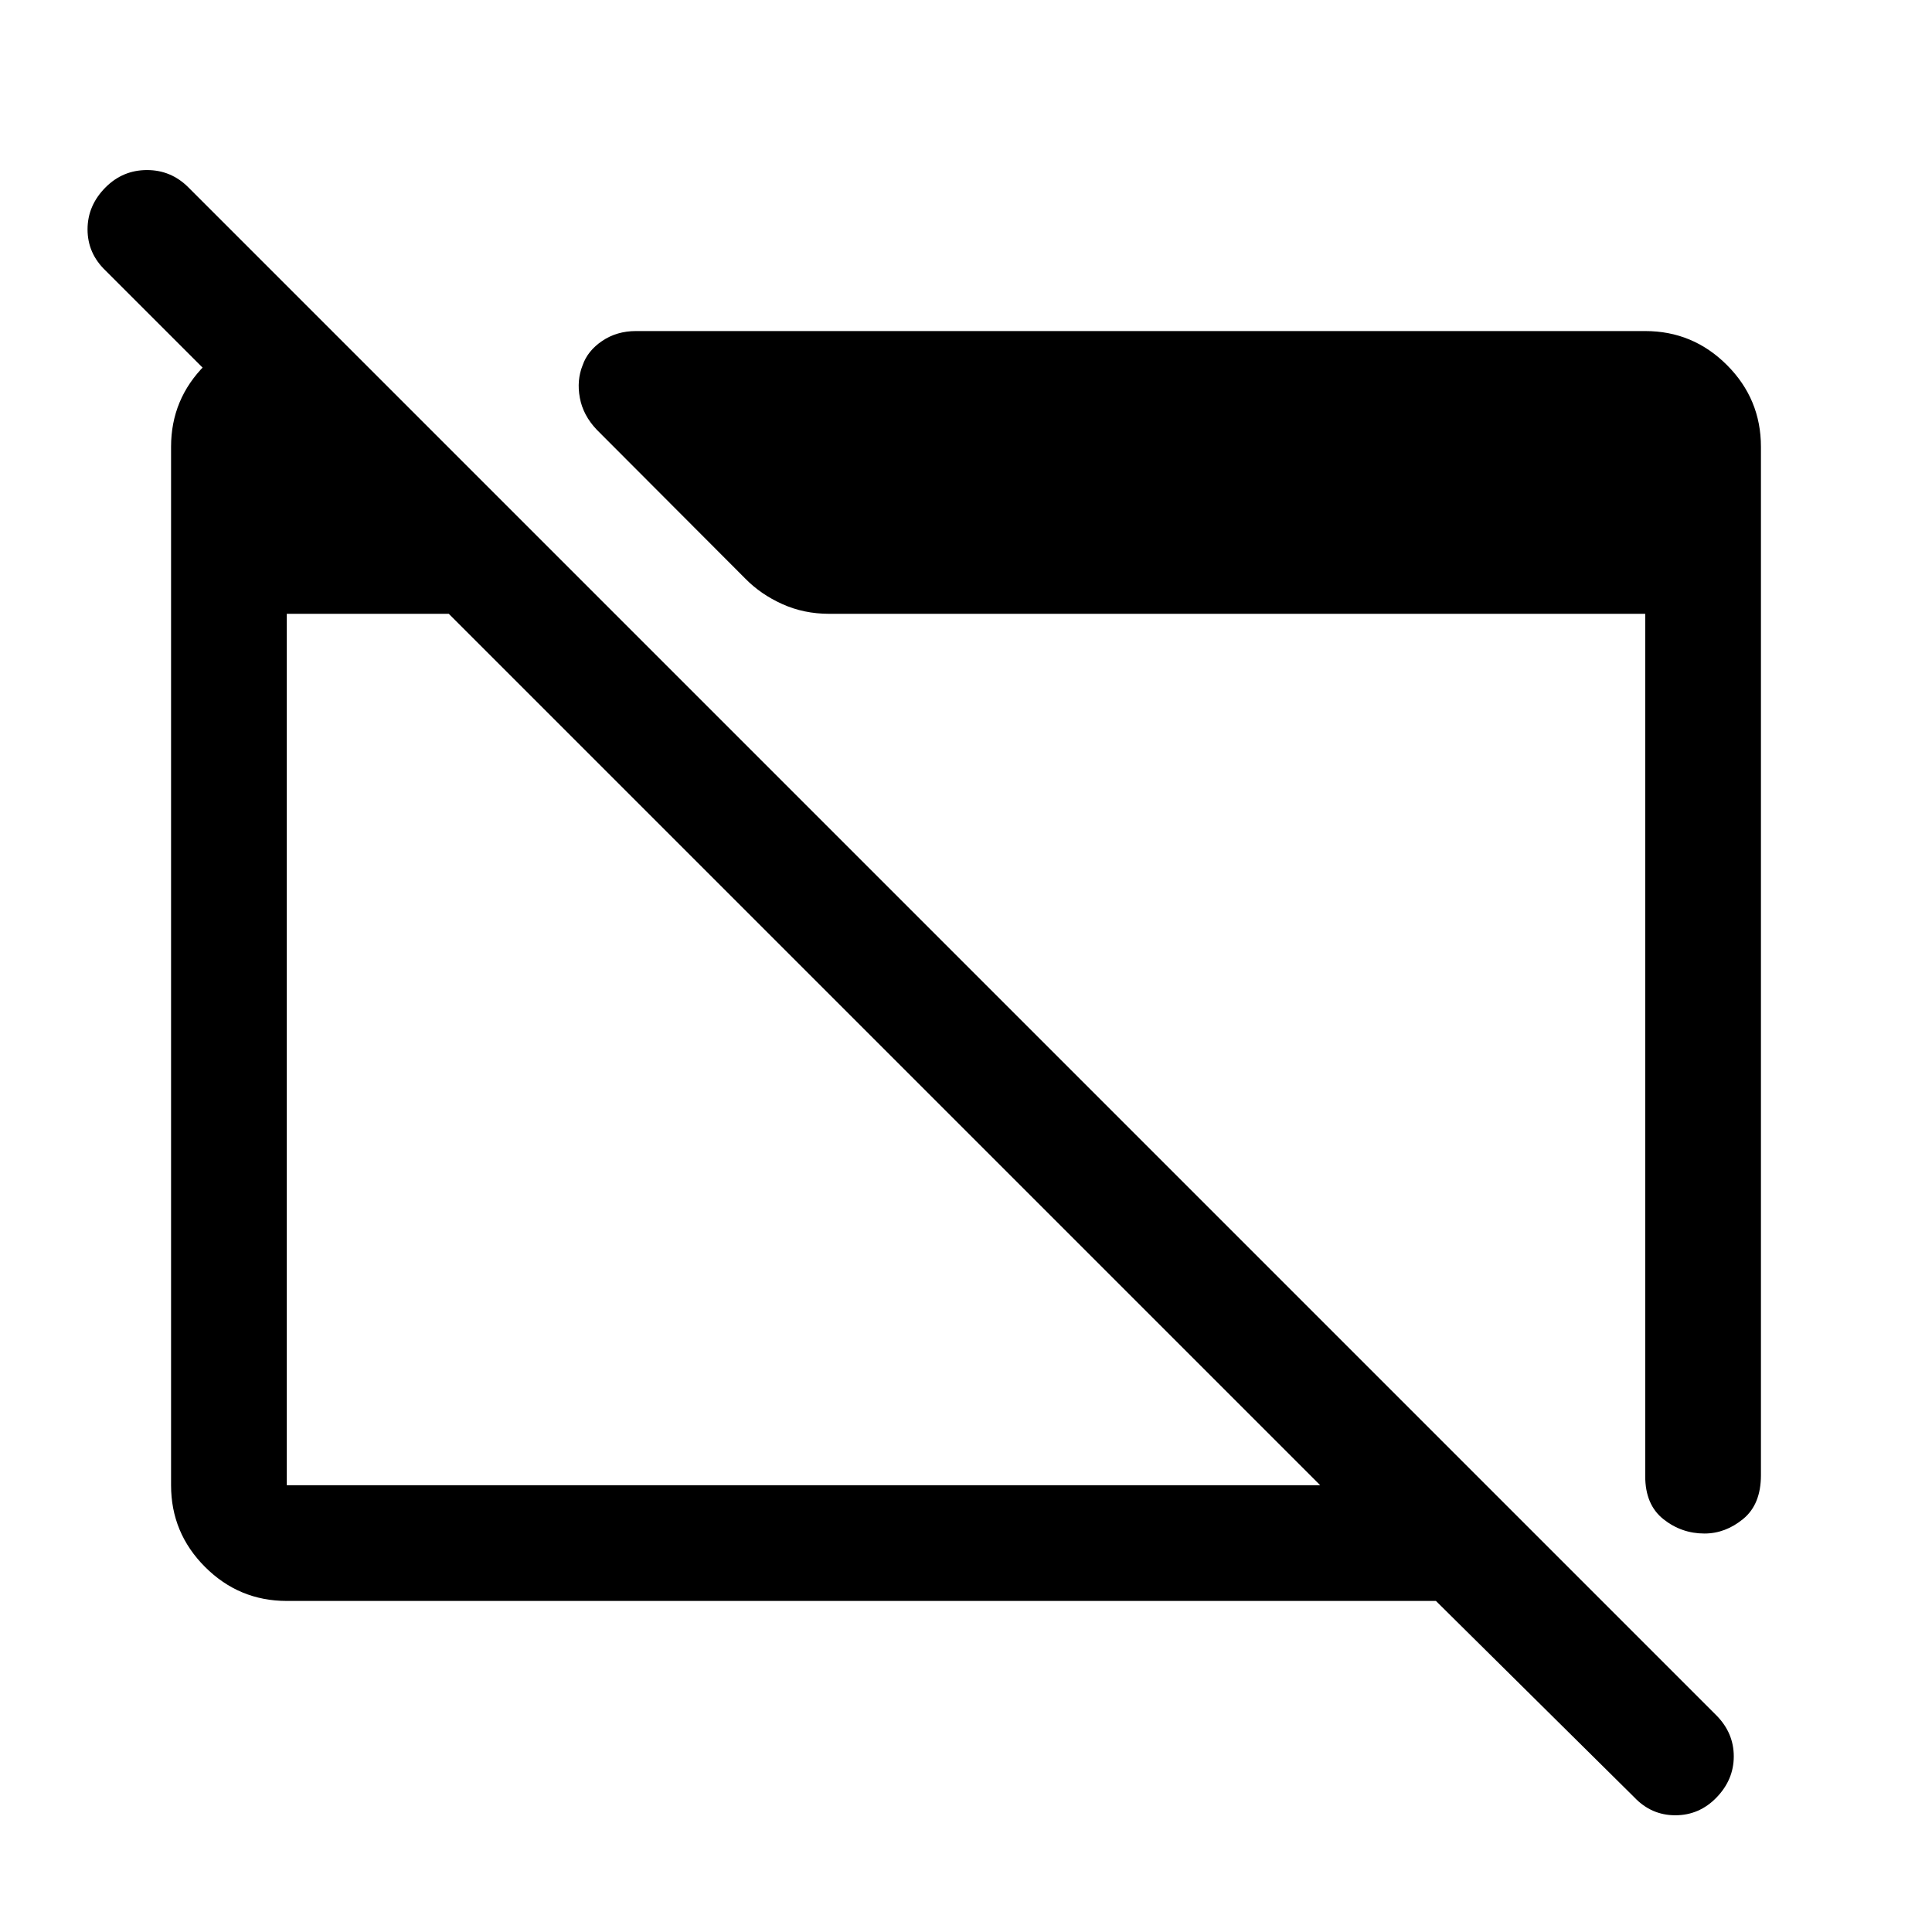 <svg xmlns="http://www.w3.org/2000/svg" height="48" viewBox="0 -960 960 960" width="48"><path d="M142.5-164.5q-23.72 0-40.61-16.89T85-222v-516q0-23.72 16.89-40.61t40.61-16.89H165v82.5L52.5-825.5q-9-8.57-9-20.52T52.55-867q8.56-8.5 20.5-8.5 11.95 0 20.54 8.59L853-107.5q8.5 8.67 8.5 20.23t-8.55 20.42Q844.39-58 832.45-58 820.5-58 812-67l-98.5-97.5h-571Zm0-57.5H656L223-655h-80.5v433ZM875-738v511q0 14.5-8.82 21.75T846.93-198q-11.43 0-20.43-7.16-9-7.17-9-21.34V-655H412q-12.59 0-23.29-4.84-10.7-4.83-18.26-12.54L296.5-746.5q-6.77-7.13-8.38-15.81-1.62-8.69 1.38-16.19 2.5-7.22 9.75-12.11T316-795.5h501.5q23.72 0 40.61 16.89T875-738Z"/></svg>